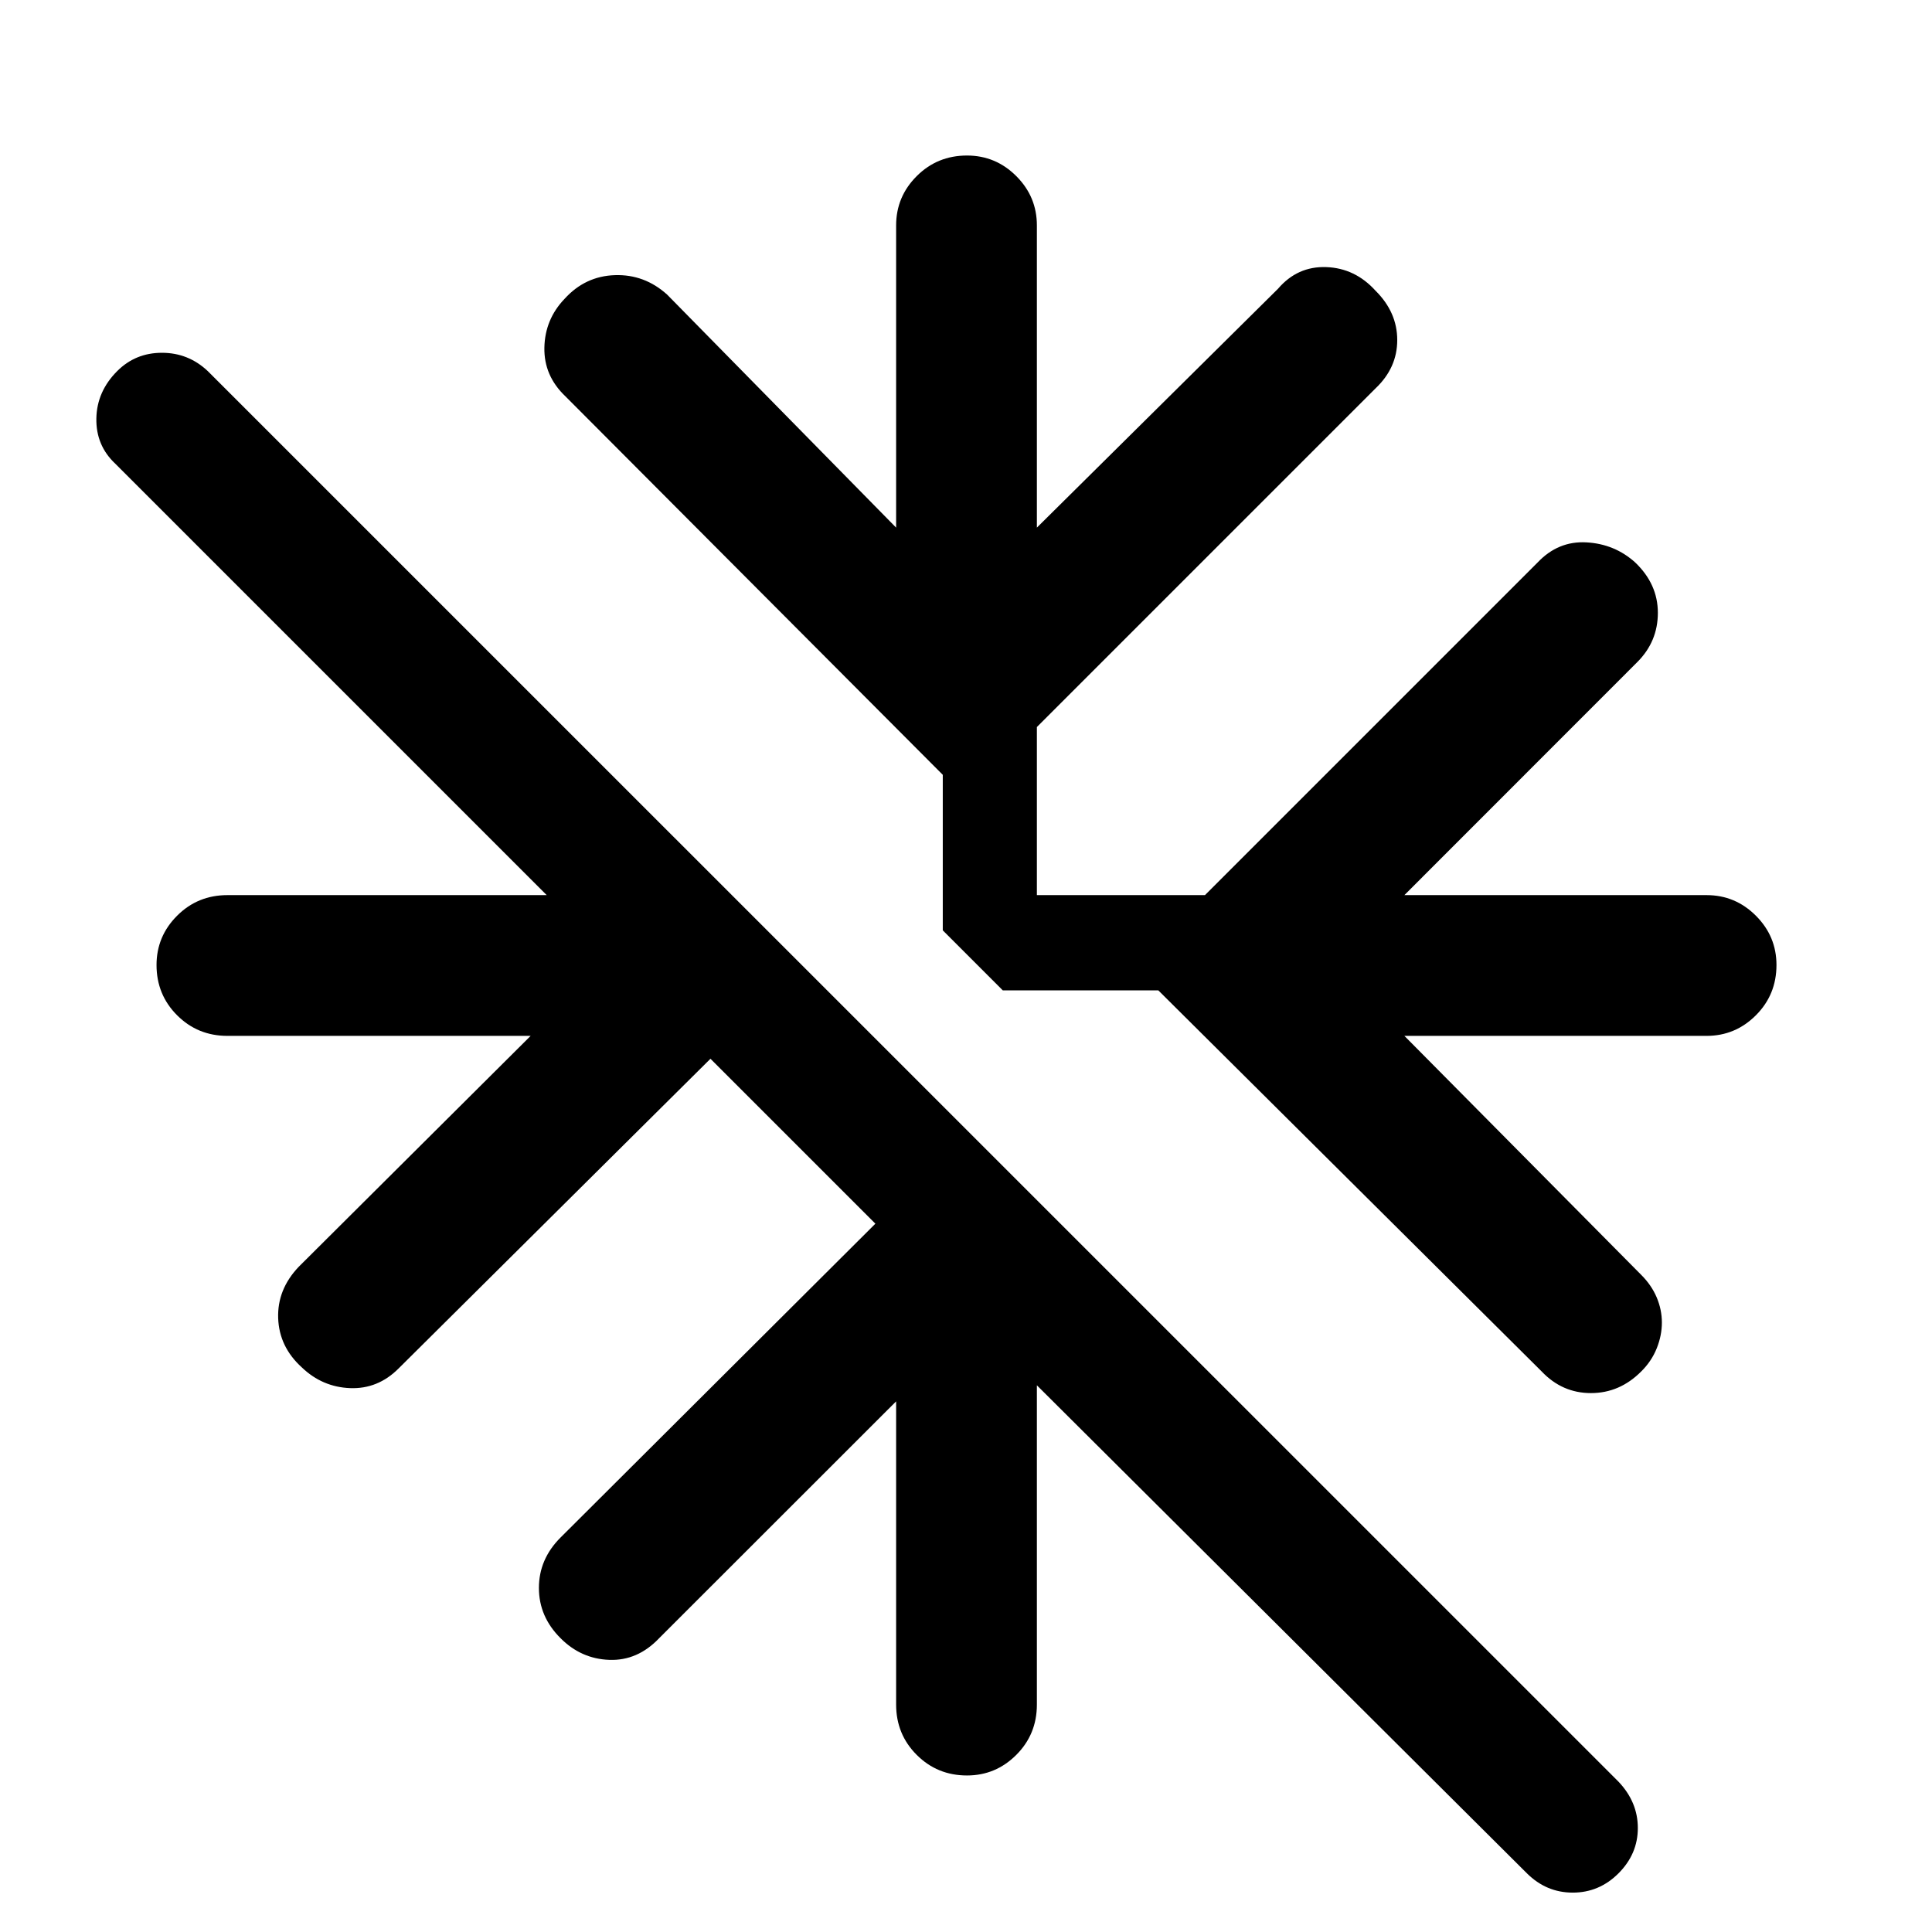 <svg xmlns="http://www.w3.org/2000/svg" height="48" viewBox="0 -960 960 960" width="48"><path d="M515.22-271.65V-113q0 14.76-10.23 24.99-10.23 10.23-24.49 10.23-14.76 0-24.99-10.23-10.23-10.23-10.23-24.99v-150.67L327.52-145.98q-10.69 11.26-24.74 10.76-14.04-.5-24.24-10.76-10.76-10.69-10.76-24.99 0-14.29 10.76-25.05l156.44-155.94-81.96-81.95-155 153.93q-10.26 10.26-24.05 9.73-13.8-.53-23.99-10.29-11.26-10.2-11.76-24.46-.5-14.26 10.19-25.52l115.26-114.76H113q-14.76 0-24.99-10.23-10.23-10.23-10.23-24.99 0-14.26 10.23-24.49 10.23-10.23 24.99-10.23h158.65L57.26-729.61q-9.63-9.06-9.38-22.48.25-13.41 10.38-23.54 9.07-9.07 22.2-9.07 13.13 0 22.76 9.07L804.2-74.72q9.63 10.13 9.63 23.05 0 12.91-9.63 22.54-9.57 9.56-22.7 9.56-13.13 0-22.76-9.56L515.22-271.65Zm60.34-196.24h-77.28l-29.82-29.83V-575L280.98-763.04q-10.76-10.2-10.48-24.24.28-14.05 10.04-24.24 10.2-11.26 24.96-11.76 14.76-.5 26.02 9.69l113.76 115.76V-848q0-14.26 10.23-24.49 10.23-10.23 24.99-10.23 14.26 0 24.49 10.23 10.23 10.23 10.23 24.49v150.17l119.82-118.69q9.63-11.26 23.96-10.76t24.52 11.76q10.76 10.69 10.76 24.49 0 13.79-10.76 23.99l-168.3 168.3v83.52h83.52l165.3-165.3q10.2-10.76 24.24-9.98 14.05.78 24.24 9.98 11.26 10.76 11.26 25.02t-10.19 24.46L697.83-515.22H848q14.26 0 24.49 10.23 10.23 10.23 10.23 24.49 0 14.76-10.23 24.99-10.23 10.23-24.49 10.23H697.83l117.69 118.76q5.13 5.13 7.7 11.23 2.56 6.09 2.56 12.47 0 6.39-2.56 12.8-2.57 6.41-7.7 11.48-10.69 10.76-24.99 10.76-14.29 0-24.49-10.76L575.56-467.89Z"/></svg>